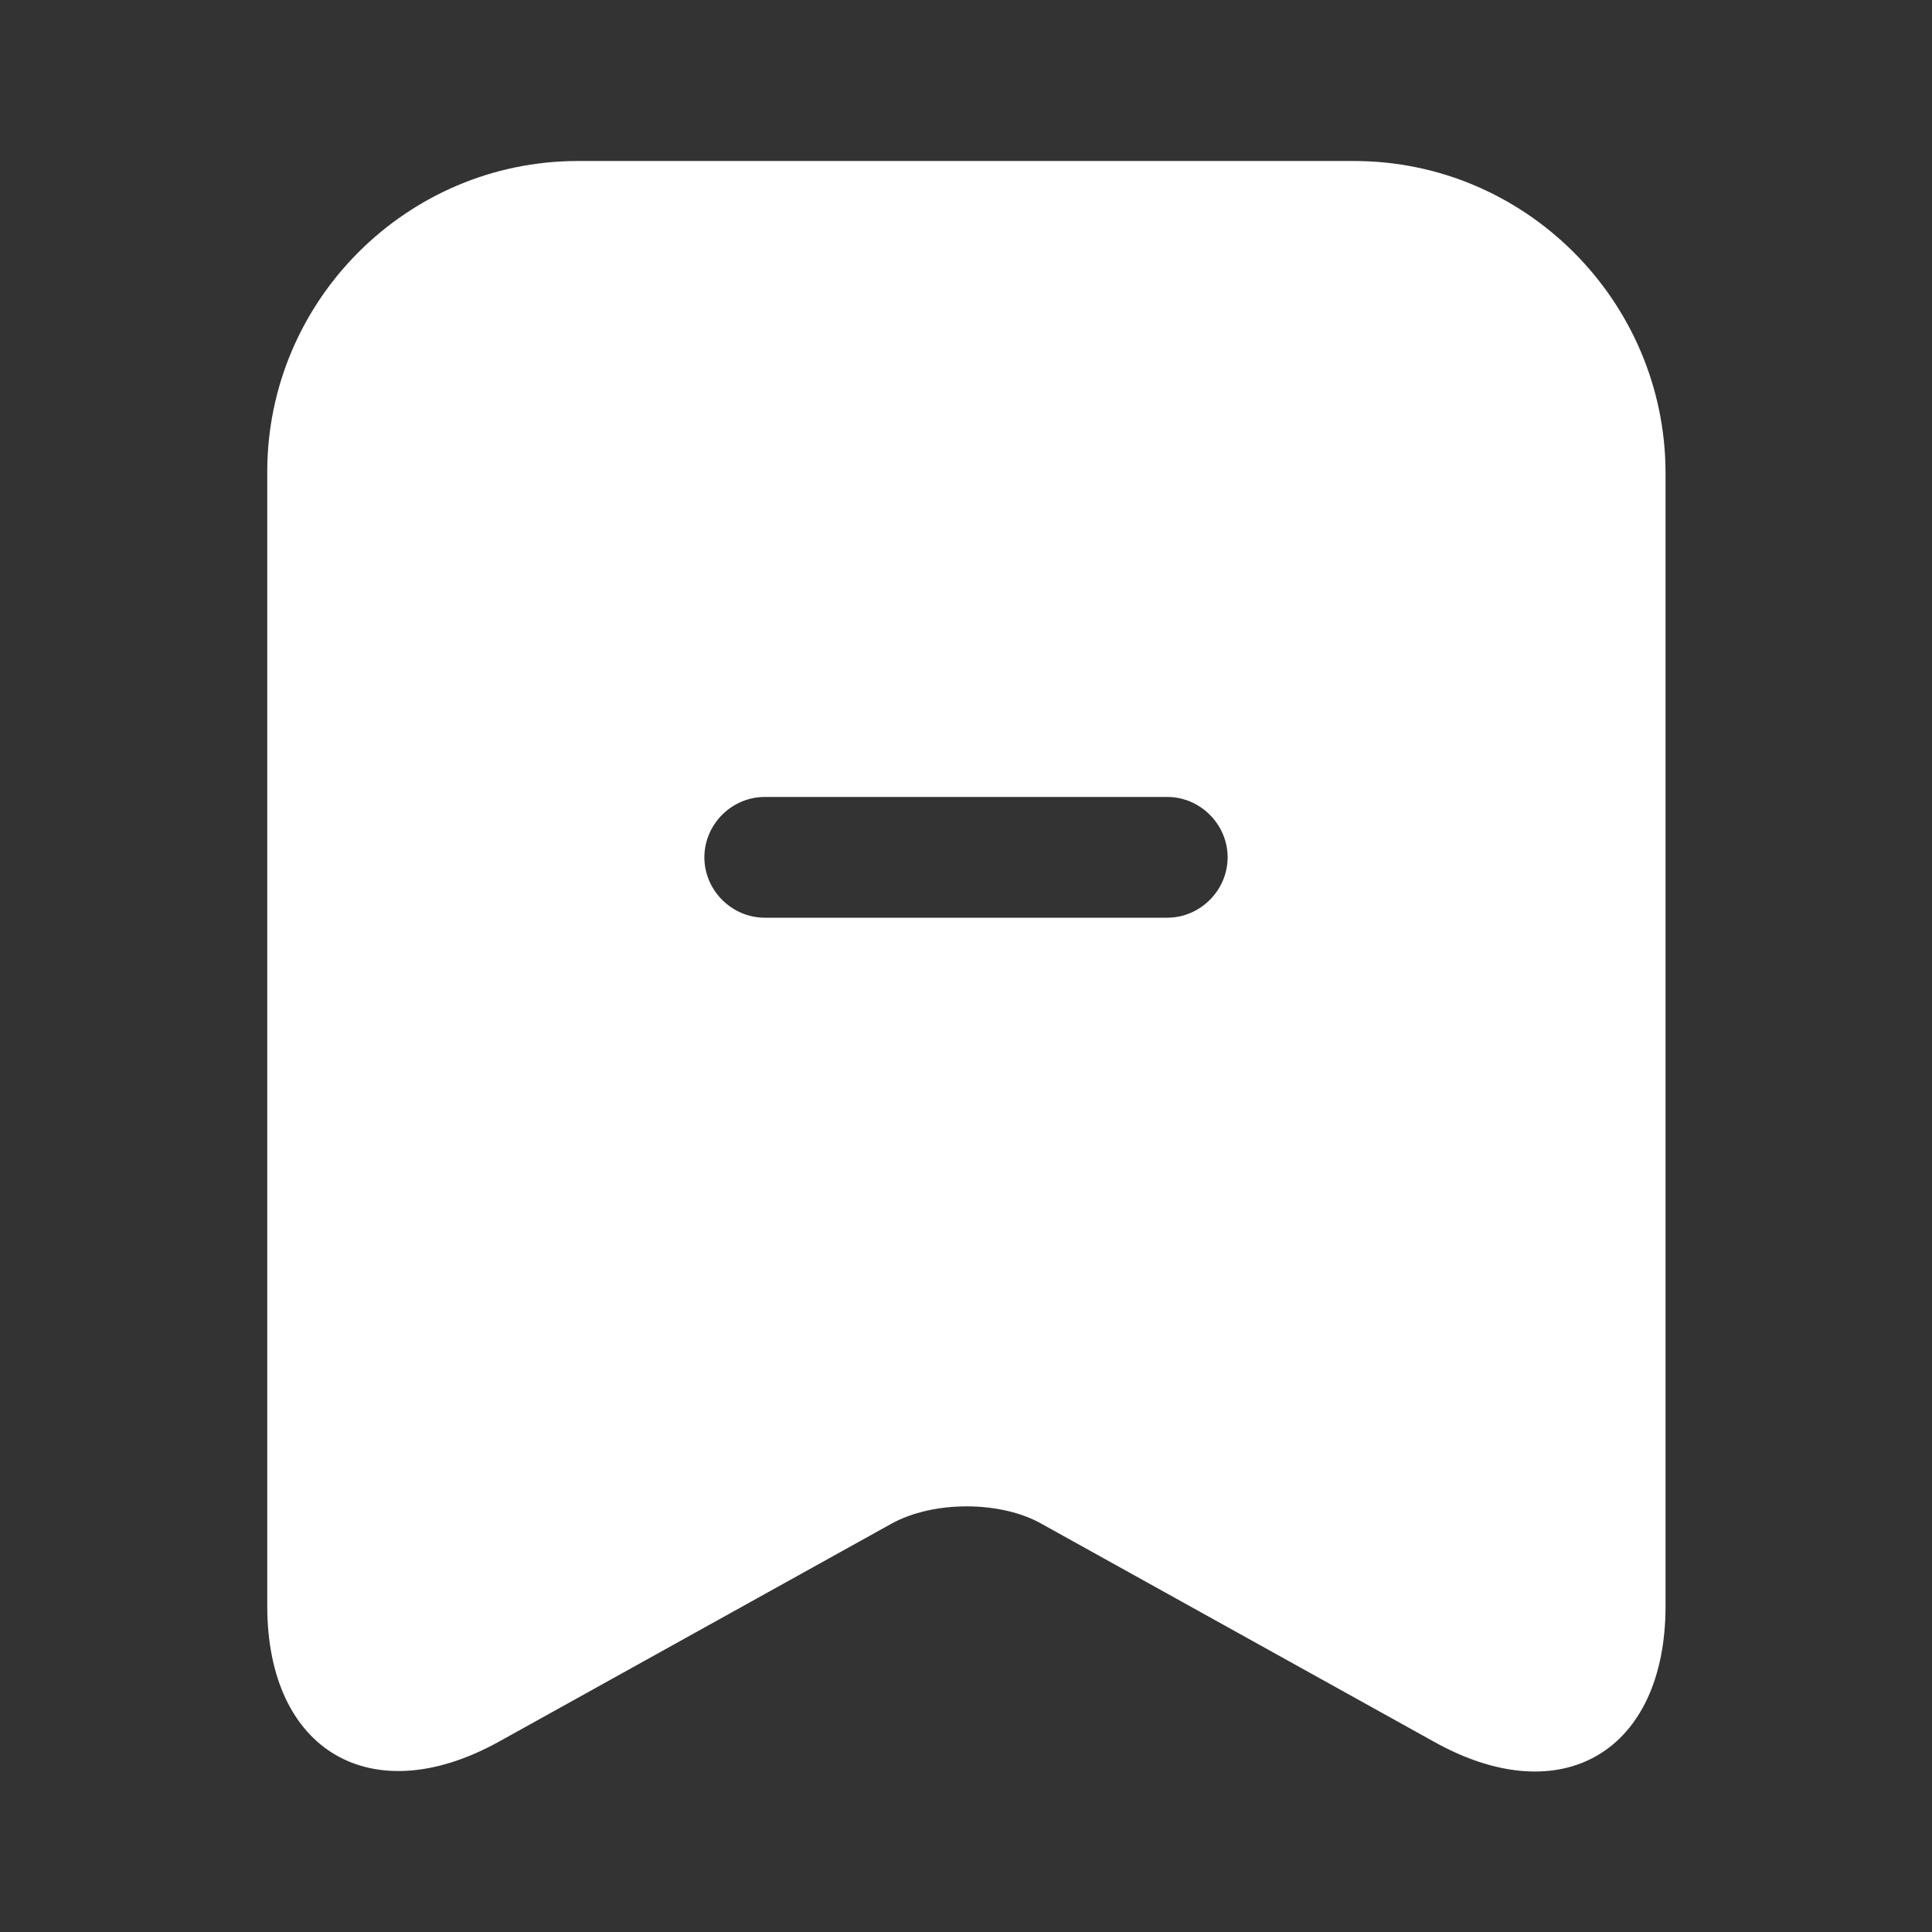 <svg width="24" height="24" viewBox="0 0 24 24" fill="none" xmlns="http://www.w3.org/2000/svg">
<rect x="0" y="0" width="24" height="24" fill="#333333" stroke="none"/>
<path d="M16.82 2H7.18C5.05 2 3.32 3.74 3.32 5.86V19.95C3.32 21.75 4.61 22.51 6.19 21.64L11.07 18.93C11.59 18.64 12.43 18.64 12.94 18.93L17.82 21.64C19.4 22.52 20.69 21.76 20.69 19.95V5.86C20.68 3.74 18.95 2 16.82 2ZM14.5 11.4H9.5C9.09 11.4 8.75 11.06 8.75 10.65C8.75 10.24 9.09 9.9 9.5 9.9H14.5C14.91 9.9 15.25 10.24 15.25 10.65C15.25 11.06 14.91 11.4 14.5 11.4Z" fill="white"/>
</svg>
